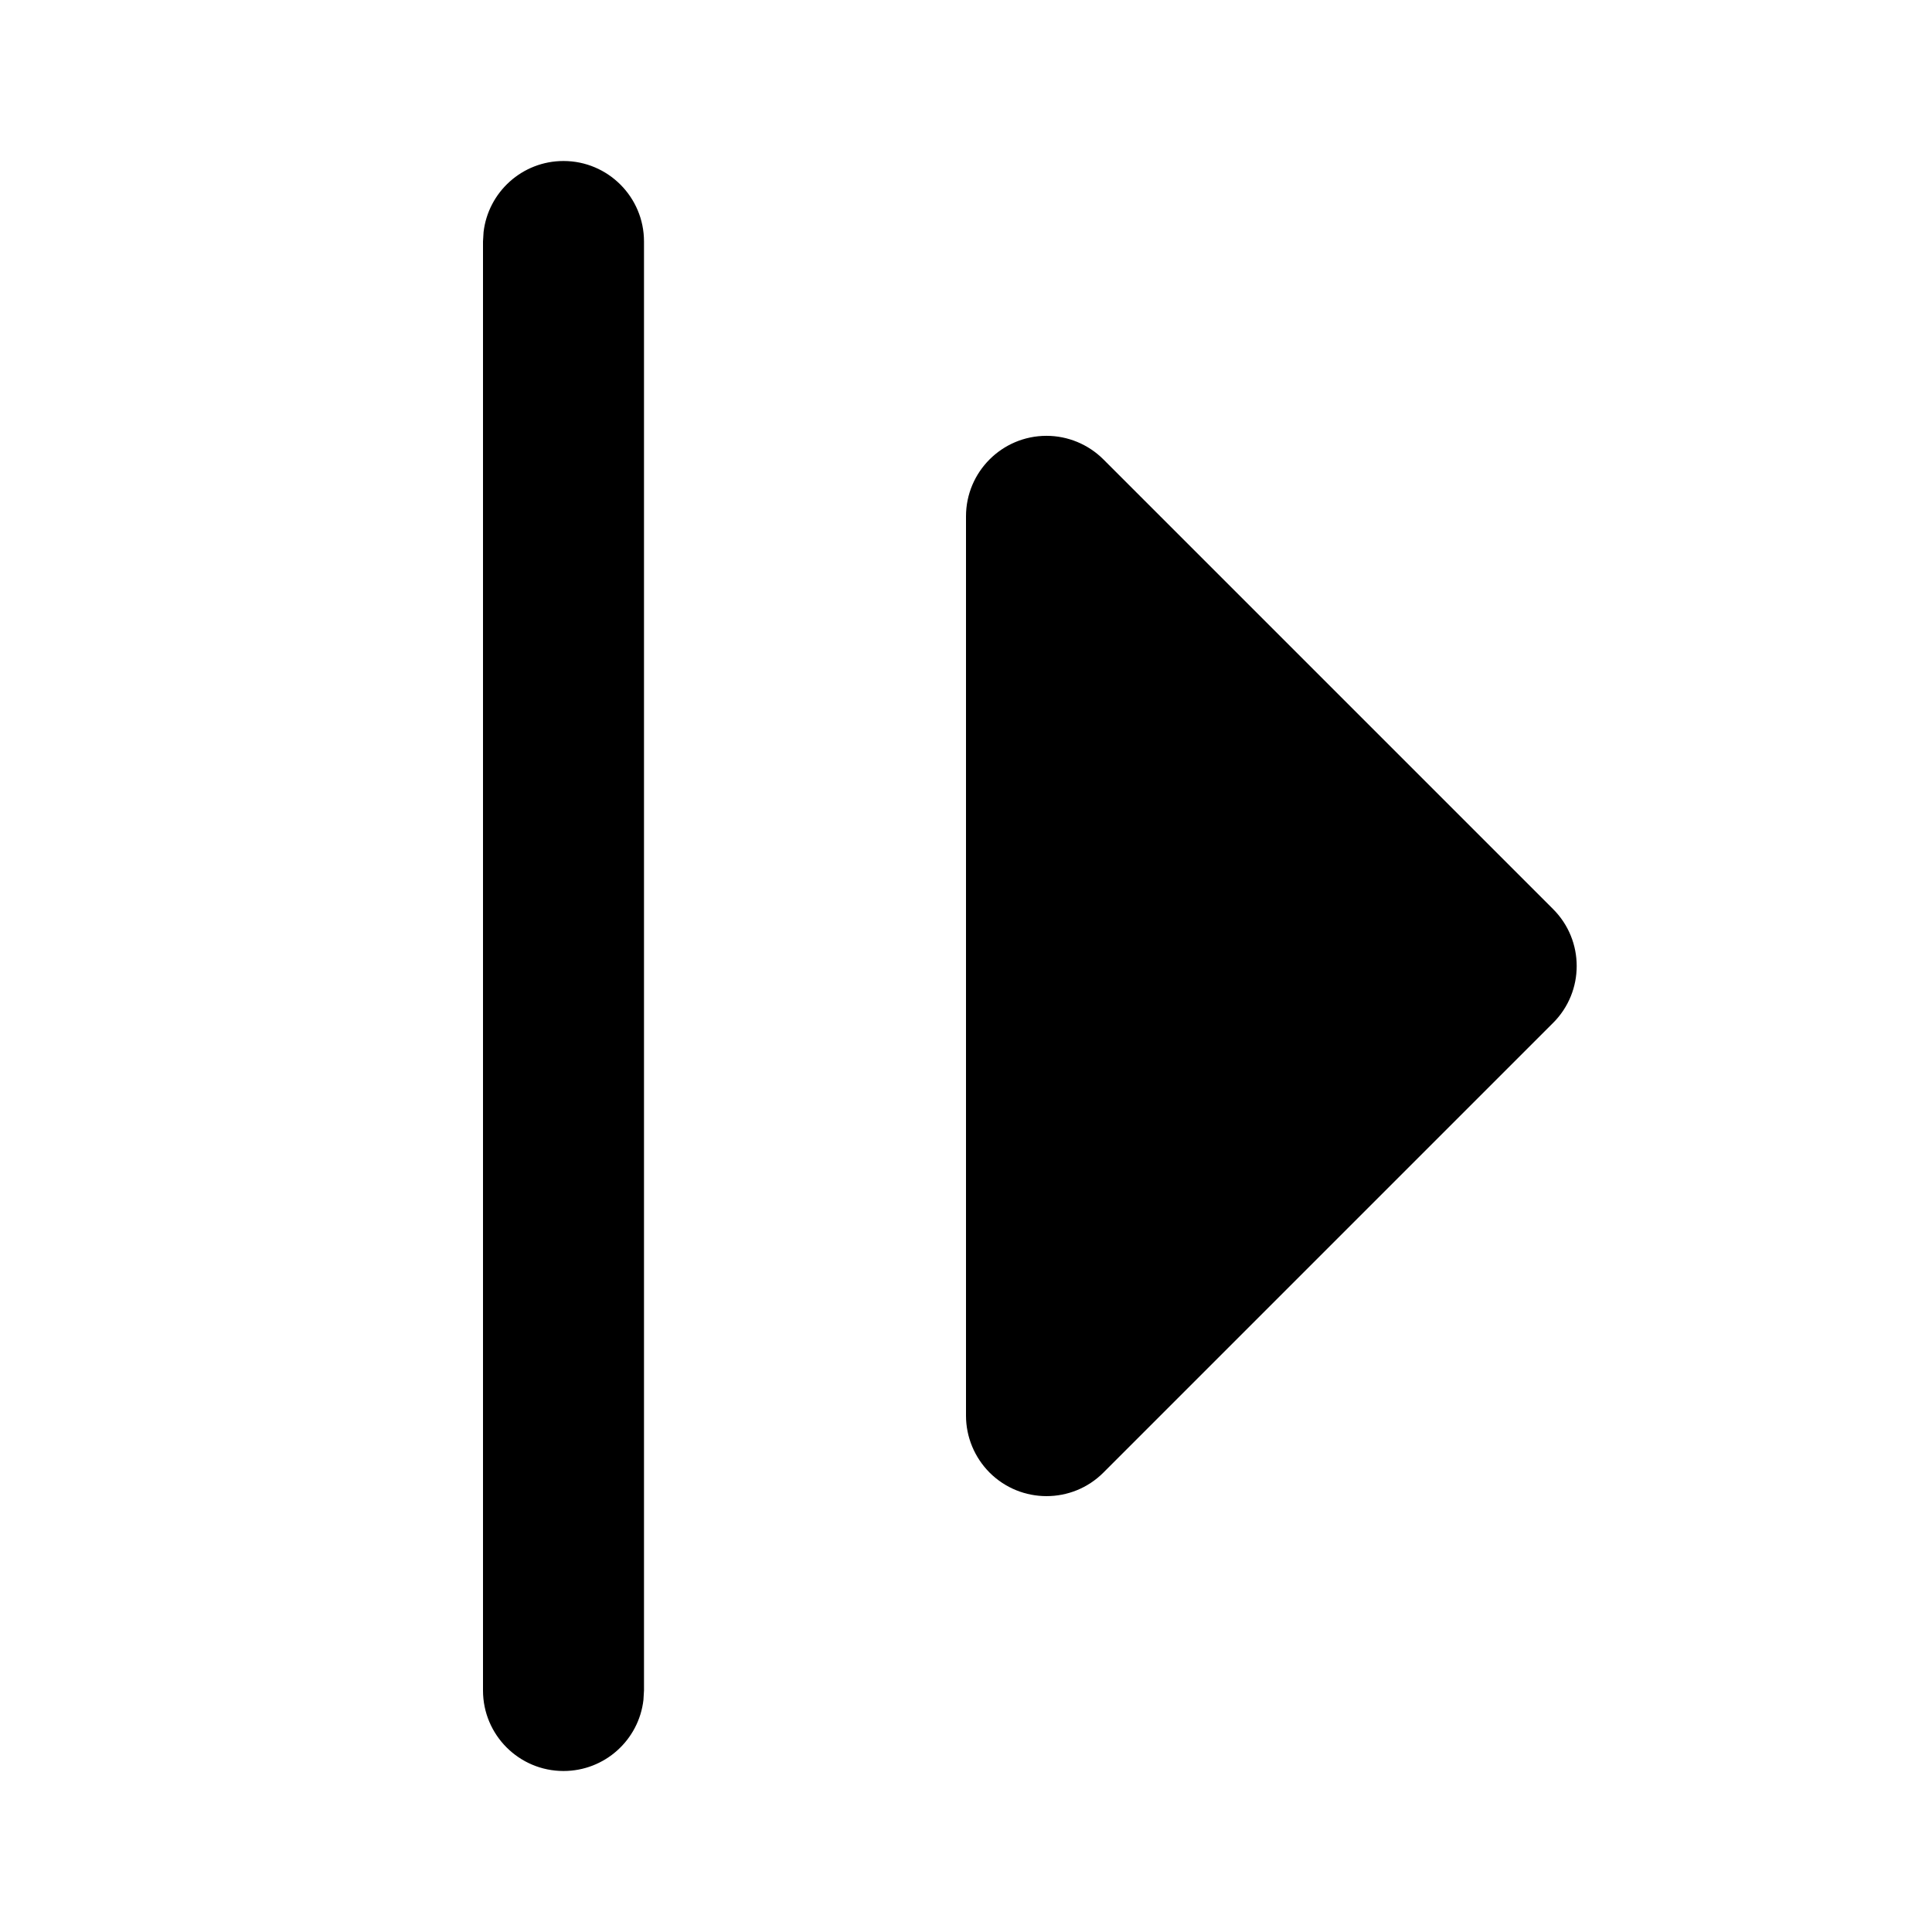 <svg xmlns="http://www.w3.org/2000/svg" width="24" height="24" viewBox="0 0 24 24">
  <path d="M18.586,2 C19.099,2 19.521,2.386 19.579,2.883 L19.586,3 L19.586,21 C19.586,21.552 19.138,22 18.586,22 C18.073,22 17.65,21.614 17.593,21.117 L17.586,21 L17.586,3 C17.586,2.448 18.034,2 18.586,2 Z M12.586,5.414 C13.138,5.414 13.586,5.862 13.586,6.414 L13.586,6.414 L13.586,17.586 C13.586,17.851 13.48,18.105 13.293,18.293 C12.902,18.683 12.269,18.683 11.879,18.293 L11.879,18.293 L6.293,12.707 C5.902,12.317 5.902,11.683 6.293,11.293 L6.293,11.293 L11.879,5.707 C12.066,5.52 12.321,5.414 12.586,5.414 Z" transform="matrix(-1 0 0 1 25.586 0)"/>
</svg>
